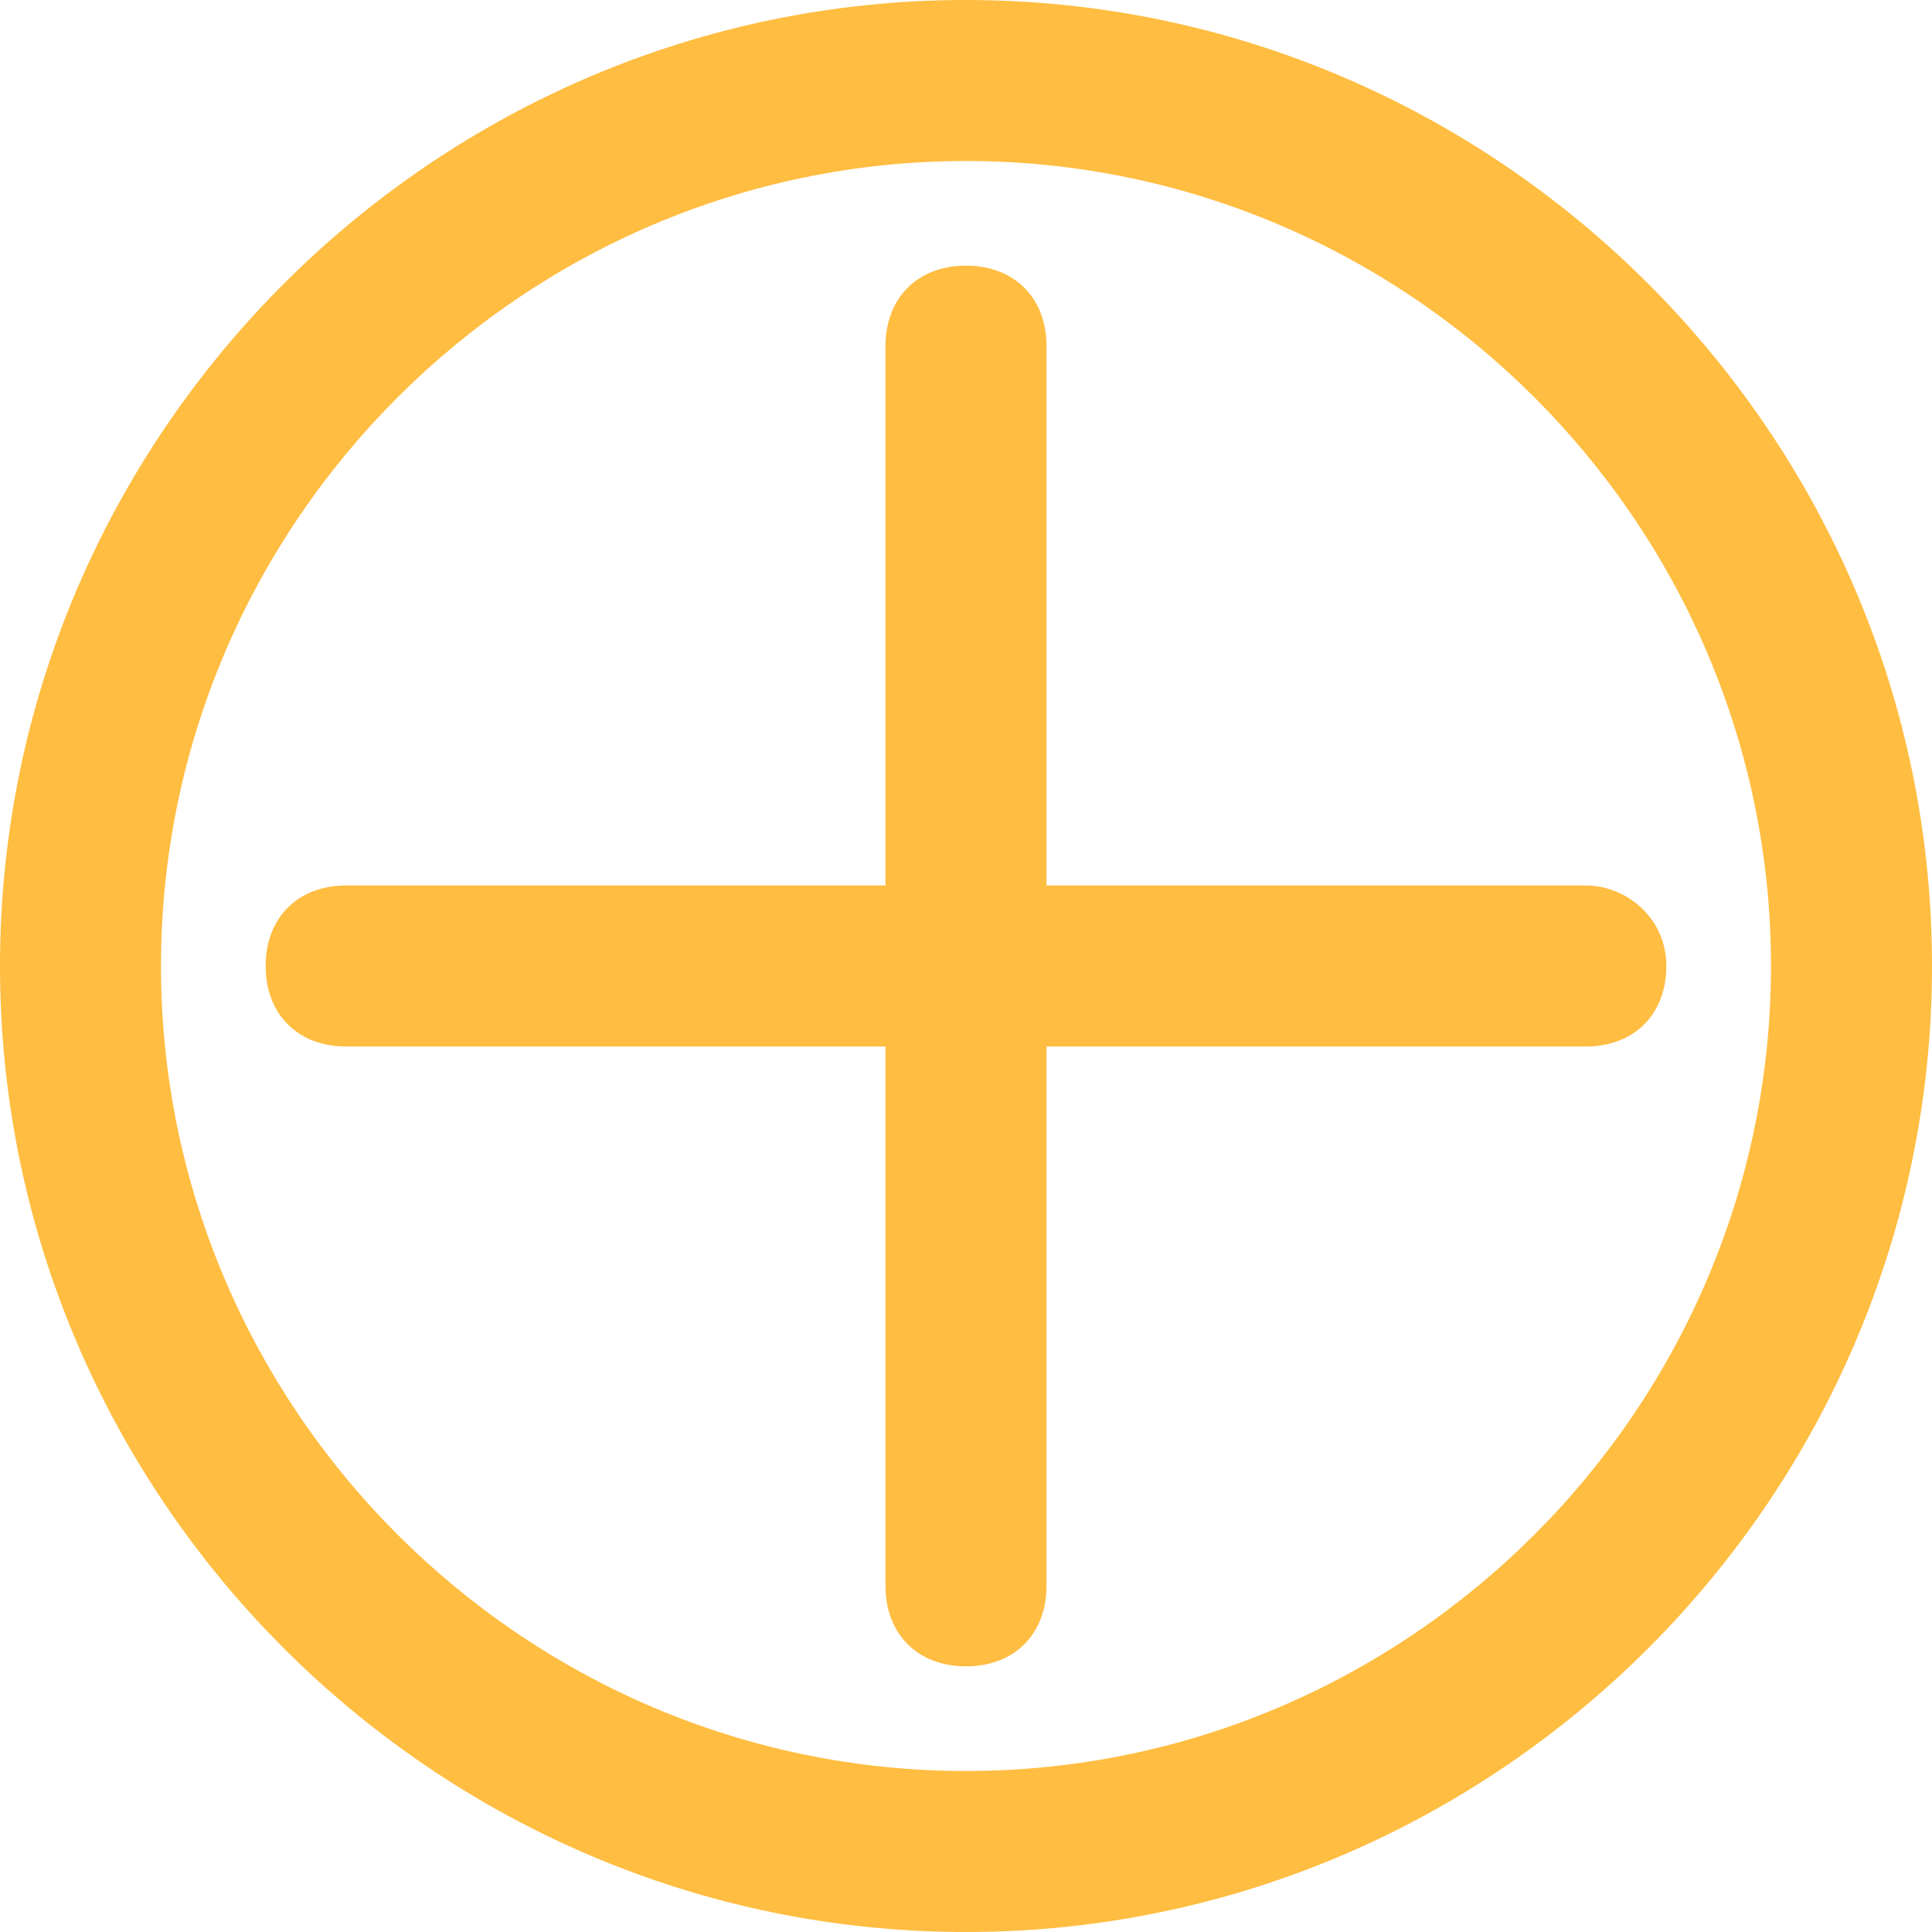 <?xml version="1.0" encoding="utf-8"?>
<!-- Generator: Adobe Illustrator 23.0.2, SVG Export Plug-In . SVG Version: 6.00 Build 0)  -->
<svg version="1.1" id="Capa_1" xmlns="http://www.w3.org/2000/svg" xmlns:xlink="http://www.w3.org/1999/xlink" x="0px" y="0px"
	 viewBox="0 0 24 24" style="enable-background:new 0 0 24 24;" xml:space="preserve">
<style type="text/css">
	.st0{fill:#FFBD41;}
</style>
<g>
	<path class="st0" d="M12,0C5.4,0,0,5.4,0,12s5.4,12,12,12s12-5.4,12-12S18.6,0,12,0z M12,22C6.5,22,2,17.5,2,12S6.5,2,12,2
		s10,4.5,10,10S17.5,22,12,22z"/>
	<path class="st0" d="M19.7,11H13V4.3c0-0.6-0.4-1-1-1s-1,0.4-1,1V11H4.3c-0.6,0-1,0.4-1,1s0.4,1,1,1H11v6.7c0,0.6,0.4,1,1,1
		s1-0.4,1-1V13h6.7c0.6,0,1-0.4,1-1S20.2,11,19.7,11z"/>
</g>
</svg>
